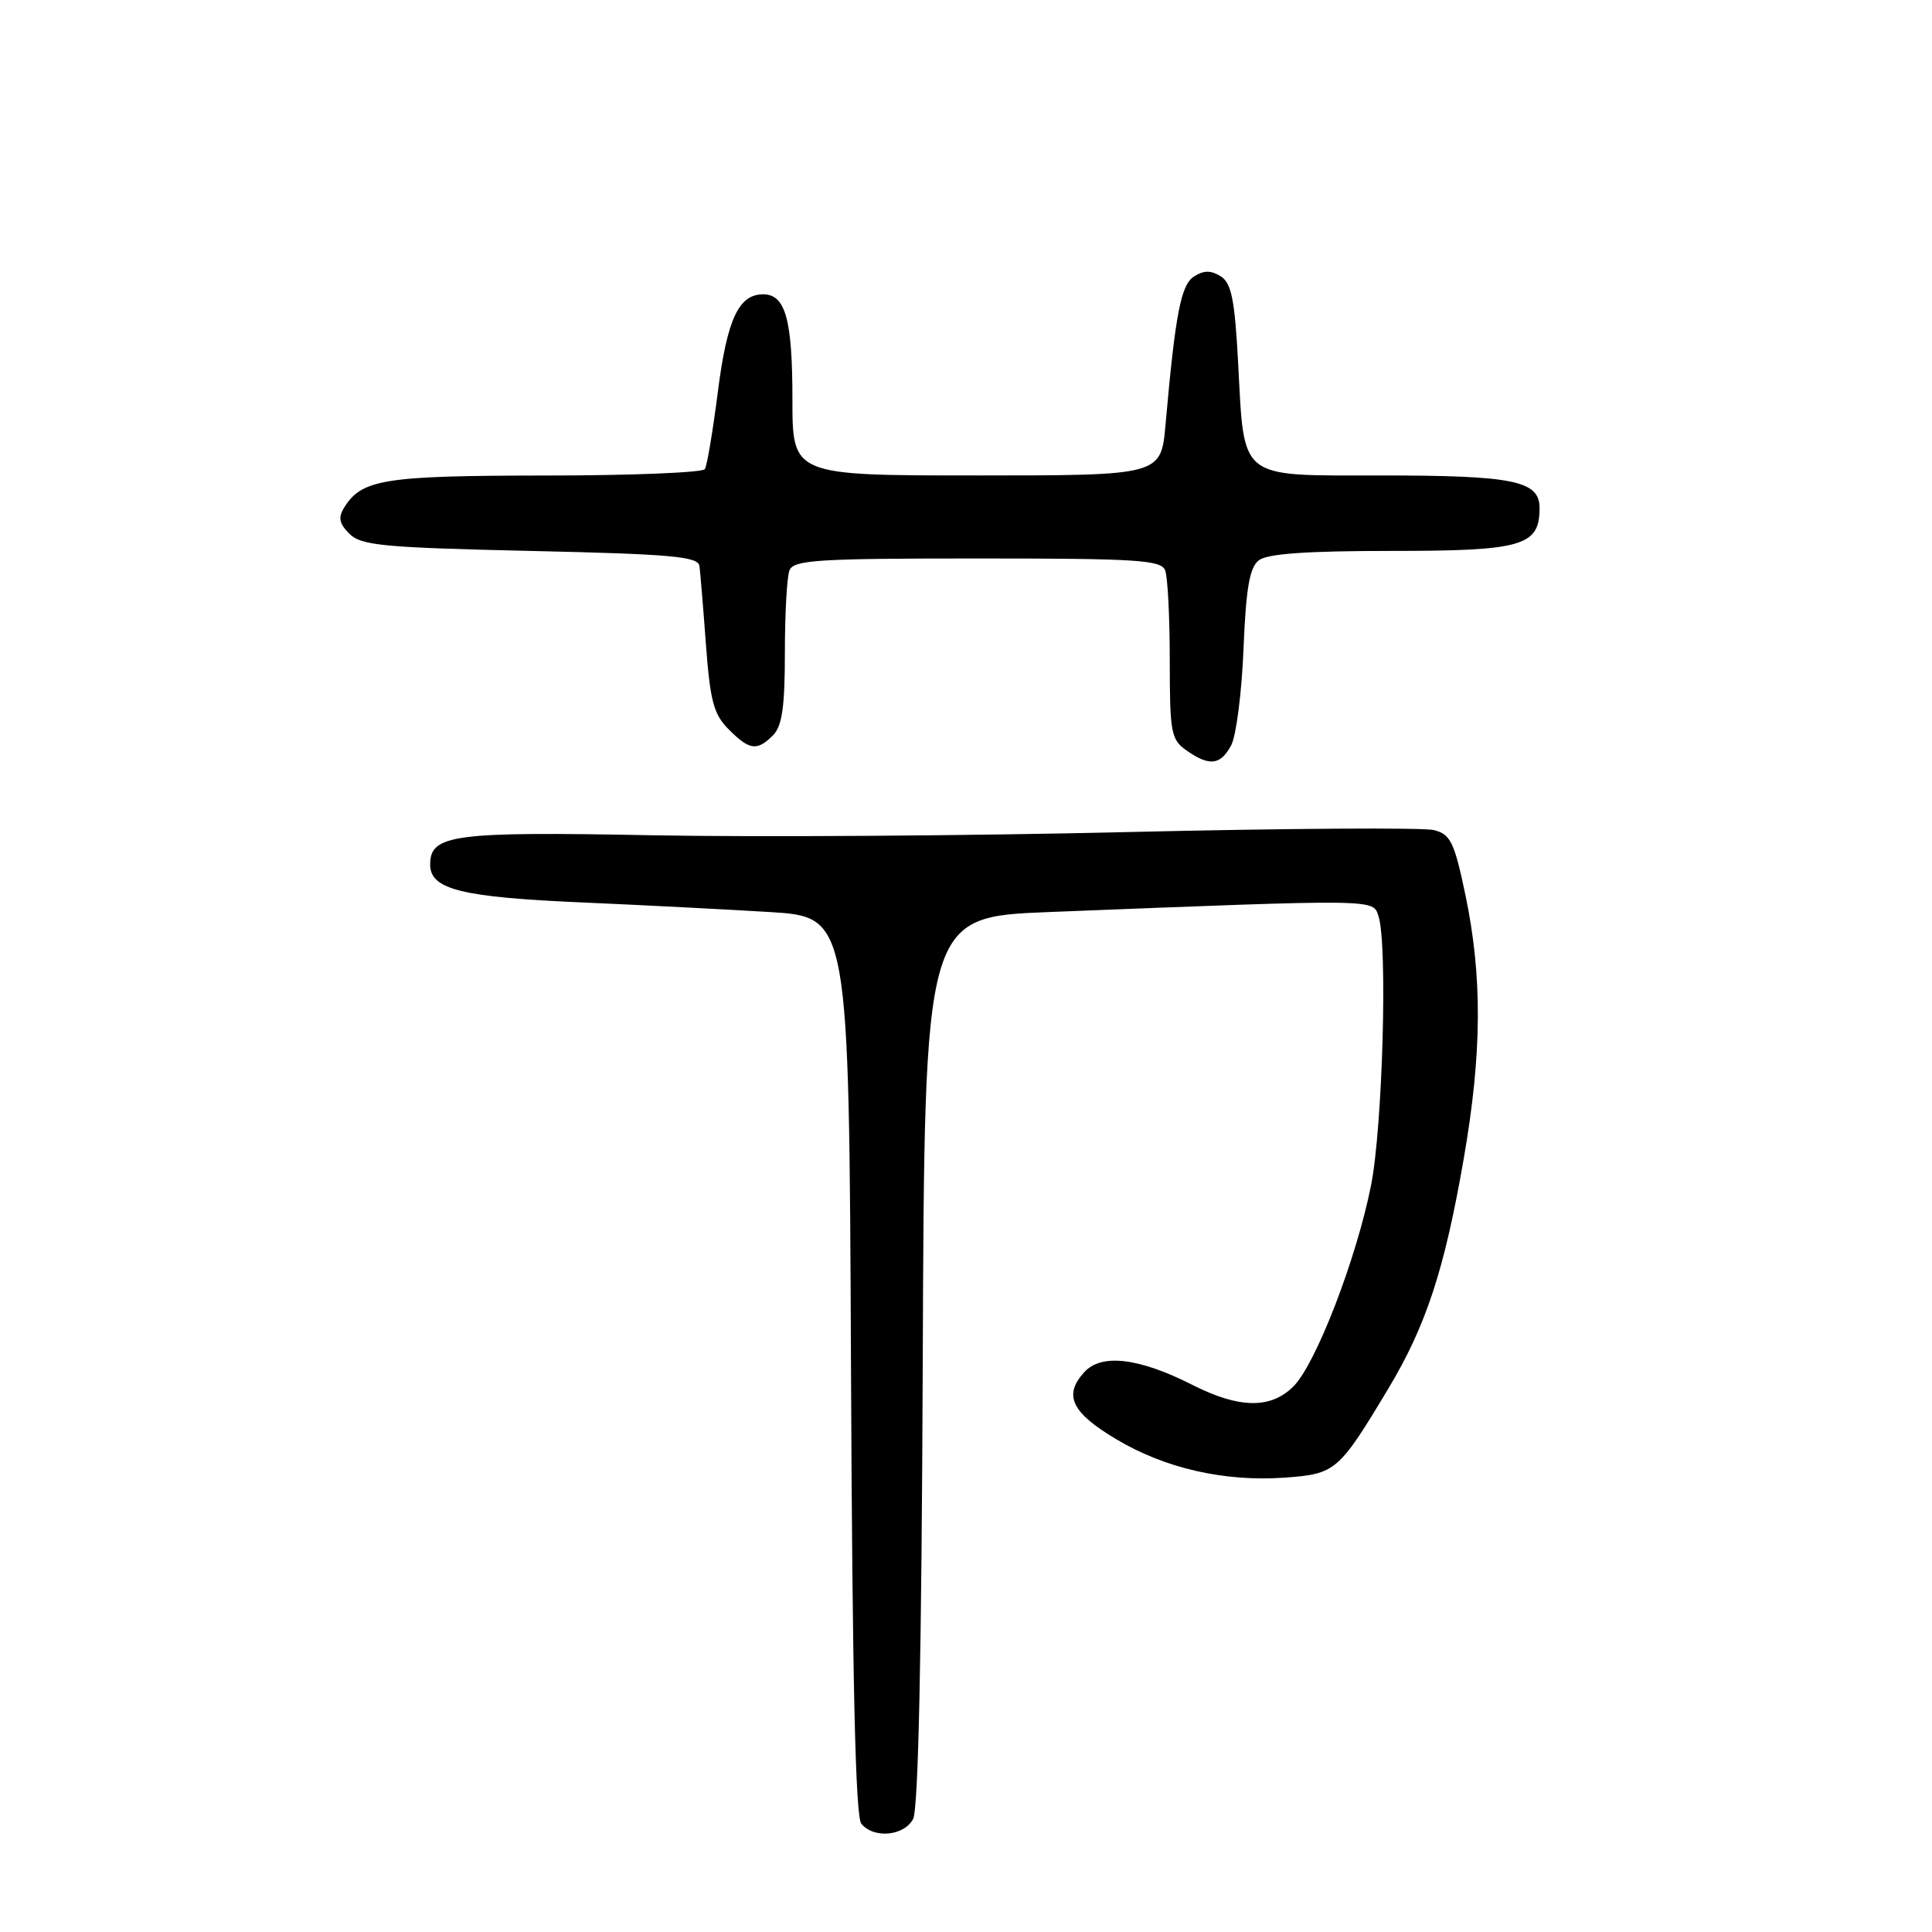 <?xml version="1.0" encoding="UTF-8" standalone="no"?>
<!DOCTYPE svg PUBLIC "-//W3C//DTD SVG 1.1//EN" "http://www.w3.org/Graphics/SVG/1.1/DTD/svg11.dtd" >
<svg xmlns="http://www.w3.org/2000/svg" xmlns:xlink="http://www.w3.org/1999/xlink" version="1.1" viewBox="0 0 256 256">
 <g >
 <path fill="currentColor"
d=" M 120.99 241.03 C 121.69 239.72 122.12 219.22 122.27 180.28 C 122.50 121.50 122.50 121.50 139.00 120.85 C 182.95 119.12 181.90 119.11 182.66 121.41 C 183.88 125.12 183.21 149.27 181.67 157.07 C 179.74 166.79 174.36 180.73 171.40 183.69 C 168.39 186.71 164.22 186.65 158.05 183.53 C 150.89 179.90 145.93 179.31 143.65 181.84 C 140.89 184.89 141.98 187.17 147.90 190.70 C 154.37 194.57 162.27 196.37 170.29 195.79 C 176.98 195.30 177.38 194.96 183.96 184.00 C 188.96 175.67 191.40 168.25 193.95 153.55 C 196.38 139.56 196.44 129.41 194.17 118.56 C 192.70 111.56 192.20 110.55 190.00 109.99 C 188.62 109.64 170.40 109.76 149.50 110.25 C 128.60 110.75 100.28 110.94 86.57 110.68 C 60.00 110.17 57.00 110.57 57.00 114.56 C 57.00 117.87 61.14 118.89 77.38 119.59 C 85.15 119.93 96.22 120.50 102.00 120.85 C 112.50 121.50 112.50 121.50 112.76 180.91 C 112.94 222.76 113.35 240.71 114.13 241.66 C 115.79 243.66 119.78 243.29 120.99 241.03 Z  M 163.14 98.75 C 163.80 97.51 164.54 91.78 164.77 86.00 C 165.10 77.96 165.57 75.21 166.79 74.25 C 167.91 73.37 173.09 73.00 184.36 73.00 C 201.74 73.00 204.00 72.35 204.00 67.32 C 204.00 63.70 200.60 63.00 182.97 63.00 C 163.95 63.00 164.90 63.74 164.06 48.10 C 163.61 39.68 163.17 37.50 161.75 36.61 C 160.48 35.81 159.52 35.81 158.25 36.61 C 156.48 37.71 155.75 41.47 154.44 56.25 C 153.84 63.00 153.84 63.00 129.42 63.00 C 105.00 63.00 105.00 63.00 105.00 52.93 C 105.00 42.30 104.08 39.00 101.12 39.00 C 97.88 39.00 96.35 42.29 95.12 51.91 C 94.46 57.08 93.69 61.70 93.40 62.16 C 93.12 62.62 83.57 63.01 72.19 63.01 C 50.91 63.03 47.95 63.50 45.62 67.23 C 44.78 68.57 44.94 69.37 46.30 70.73 C 47.85 72.28 50.78 72.56 70.27 73.00 C 89.00 73.42 92.51 73.74 92.68 75.00 C 92.79 75.83 93.18 80.50 93.54 85.40 C 94.10 92.90 94.57 94.67 96.56 96.65 C 99.32 99.42 100.31 99.55 102.43 97.43 C 103.63 96.22 104.00 93.67 104.00 86.51 C 104.00 81.37 104.27 76.45 104.61 75.58 C 105.14 74.20 108.28 74.00 129.50 74.00 C 150.72 74.00 153.86 74.20 154.39 75.58 C 154.73 76.45 155.00 81.83 155.00 87.53 C 155.00 97.10 155.17 98.00 157.22 99.44 C 160.26 101.57 161.72 101.40 163.14 98.75 Z "/>
</g>
</svg>